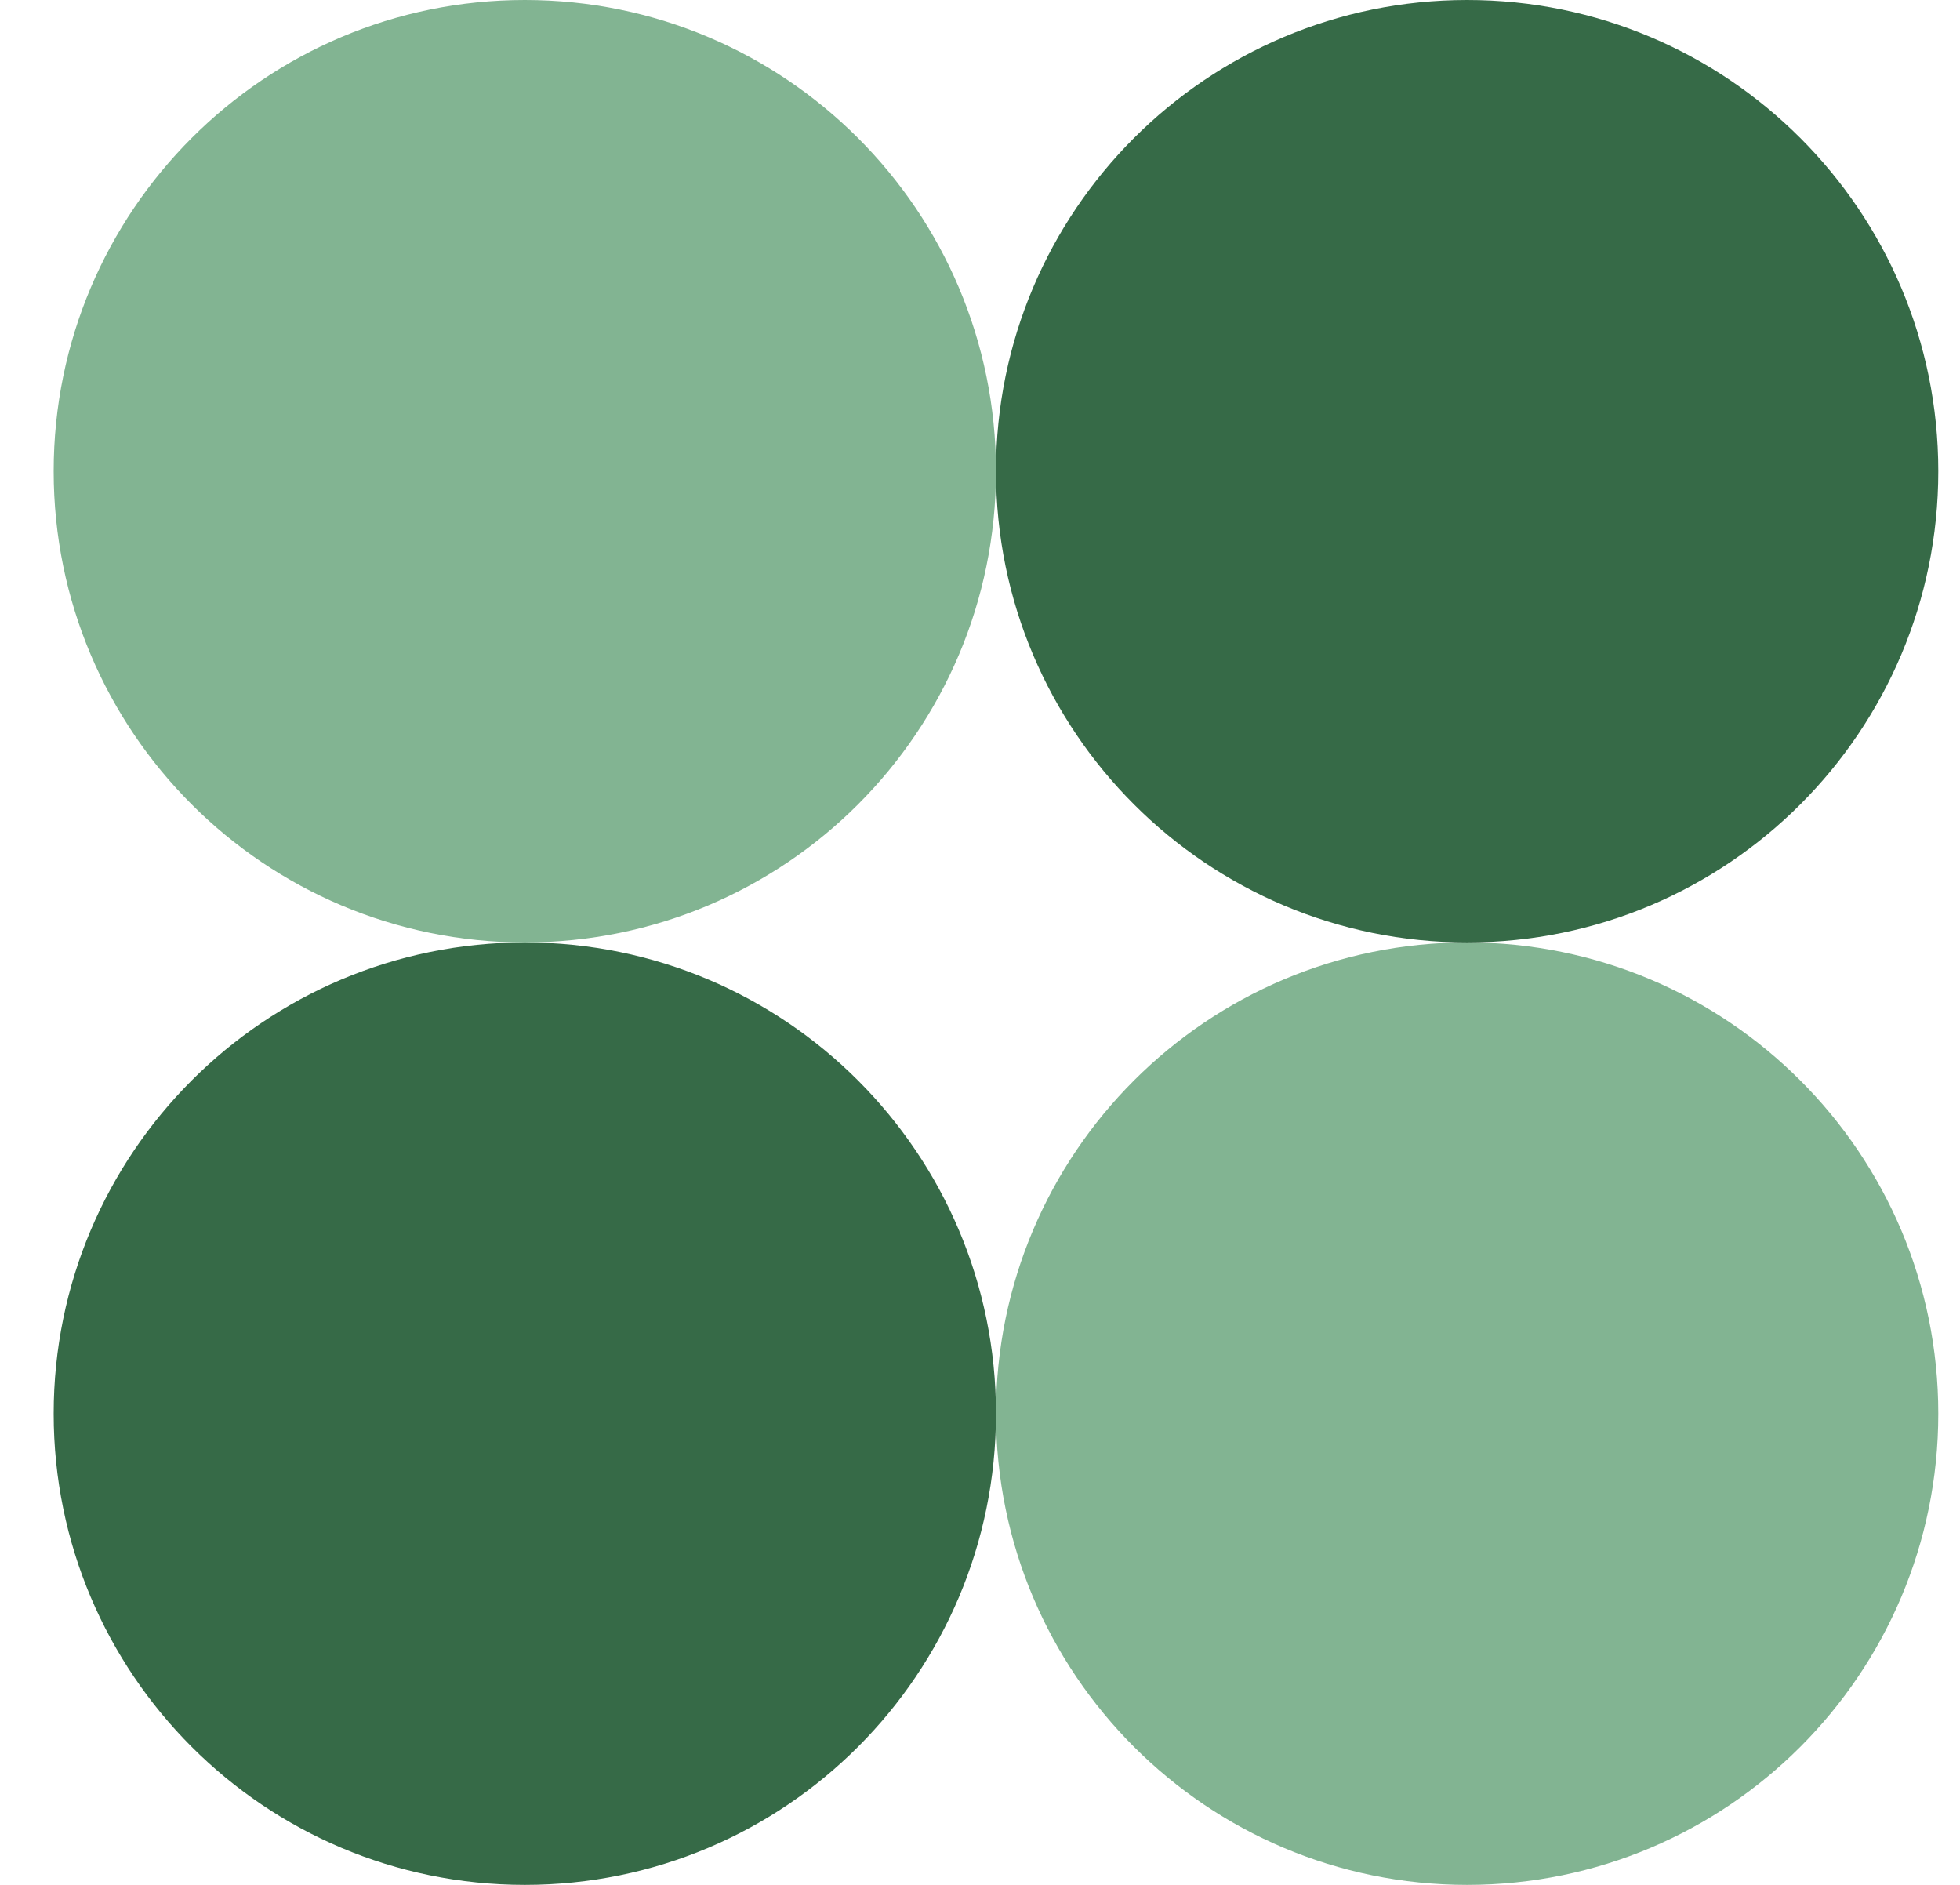 <svg width="26" height="25" viewBox="0 0 26 25" fill="none" xmlns="http://www.w3.org/2000/svg">
<path d="M13.212 6.25C13.212 9.702 10.414 12.5 6.962 12.5C3.511 12.5 0.712 9.702 0.712 6.25C0.712 2.798 3.511 0 6.962 0C10.414 0 13.212 2.798 13.212 6.25Z" fill="#82B492"/>
<path d="M25.712 6.25C25.712 9.702 22.914 12.5 19.462 12.5C16.011 12.5 13.212 9.702 13.212 6.25C13.212 2.798 16.011 3.05176e-05 19.462 3.05176e-05C22.914 3.05176e-05 25.712 2.798 25.712 6.25Z" fill="#366A47"/>
<path d="M25.712 18.75C25.712 22.202 22.914 25 19.462 25C16.011 25 13.212 22.202 13.212 18.75C13.212 15.298 16.011 12.5 19.462 12.5C22.914 12.5 25.712 15.298 25.712 18.75Z" fill="#82B492"/>
<path d="M13.212 18.75C13.212 22.202 10.414 25 6.962 25C3.511 25 0.712 22.202 0.712 18.75C0.712 15.298 3.511 12.5 6.962 12.5C10.414 12.5 13.212 15.298 13.212 18.75Z" fill="#366A47"/>
</svg>
